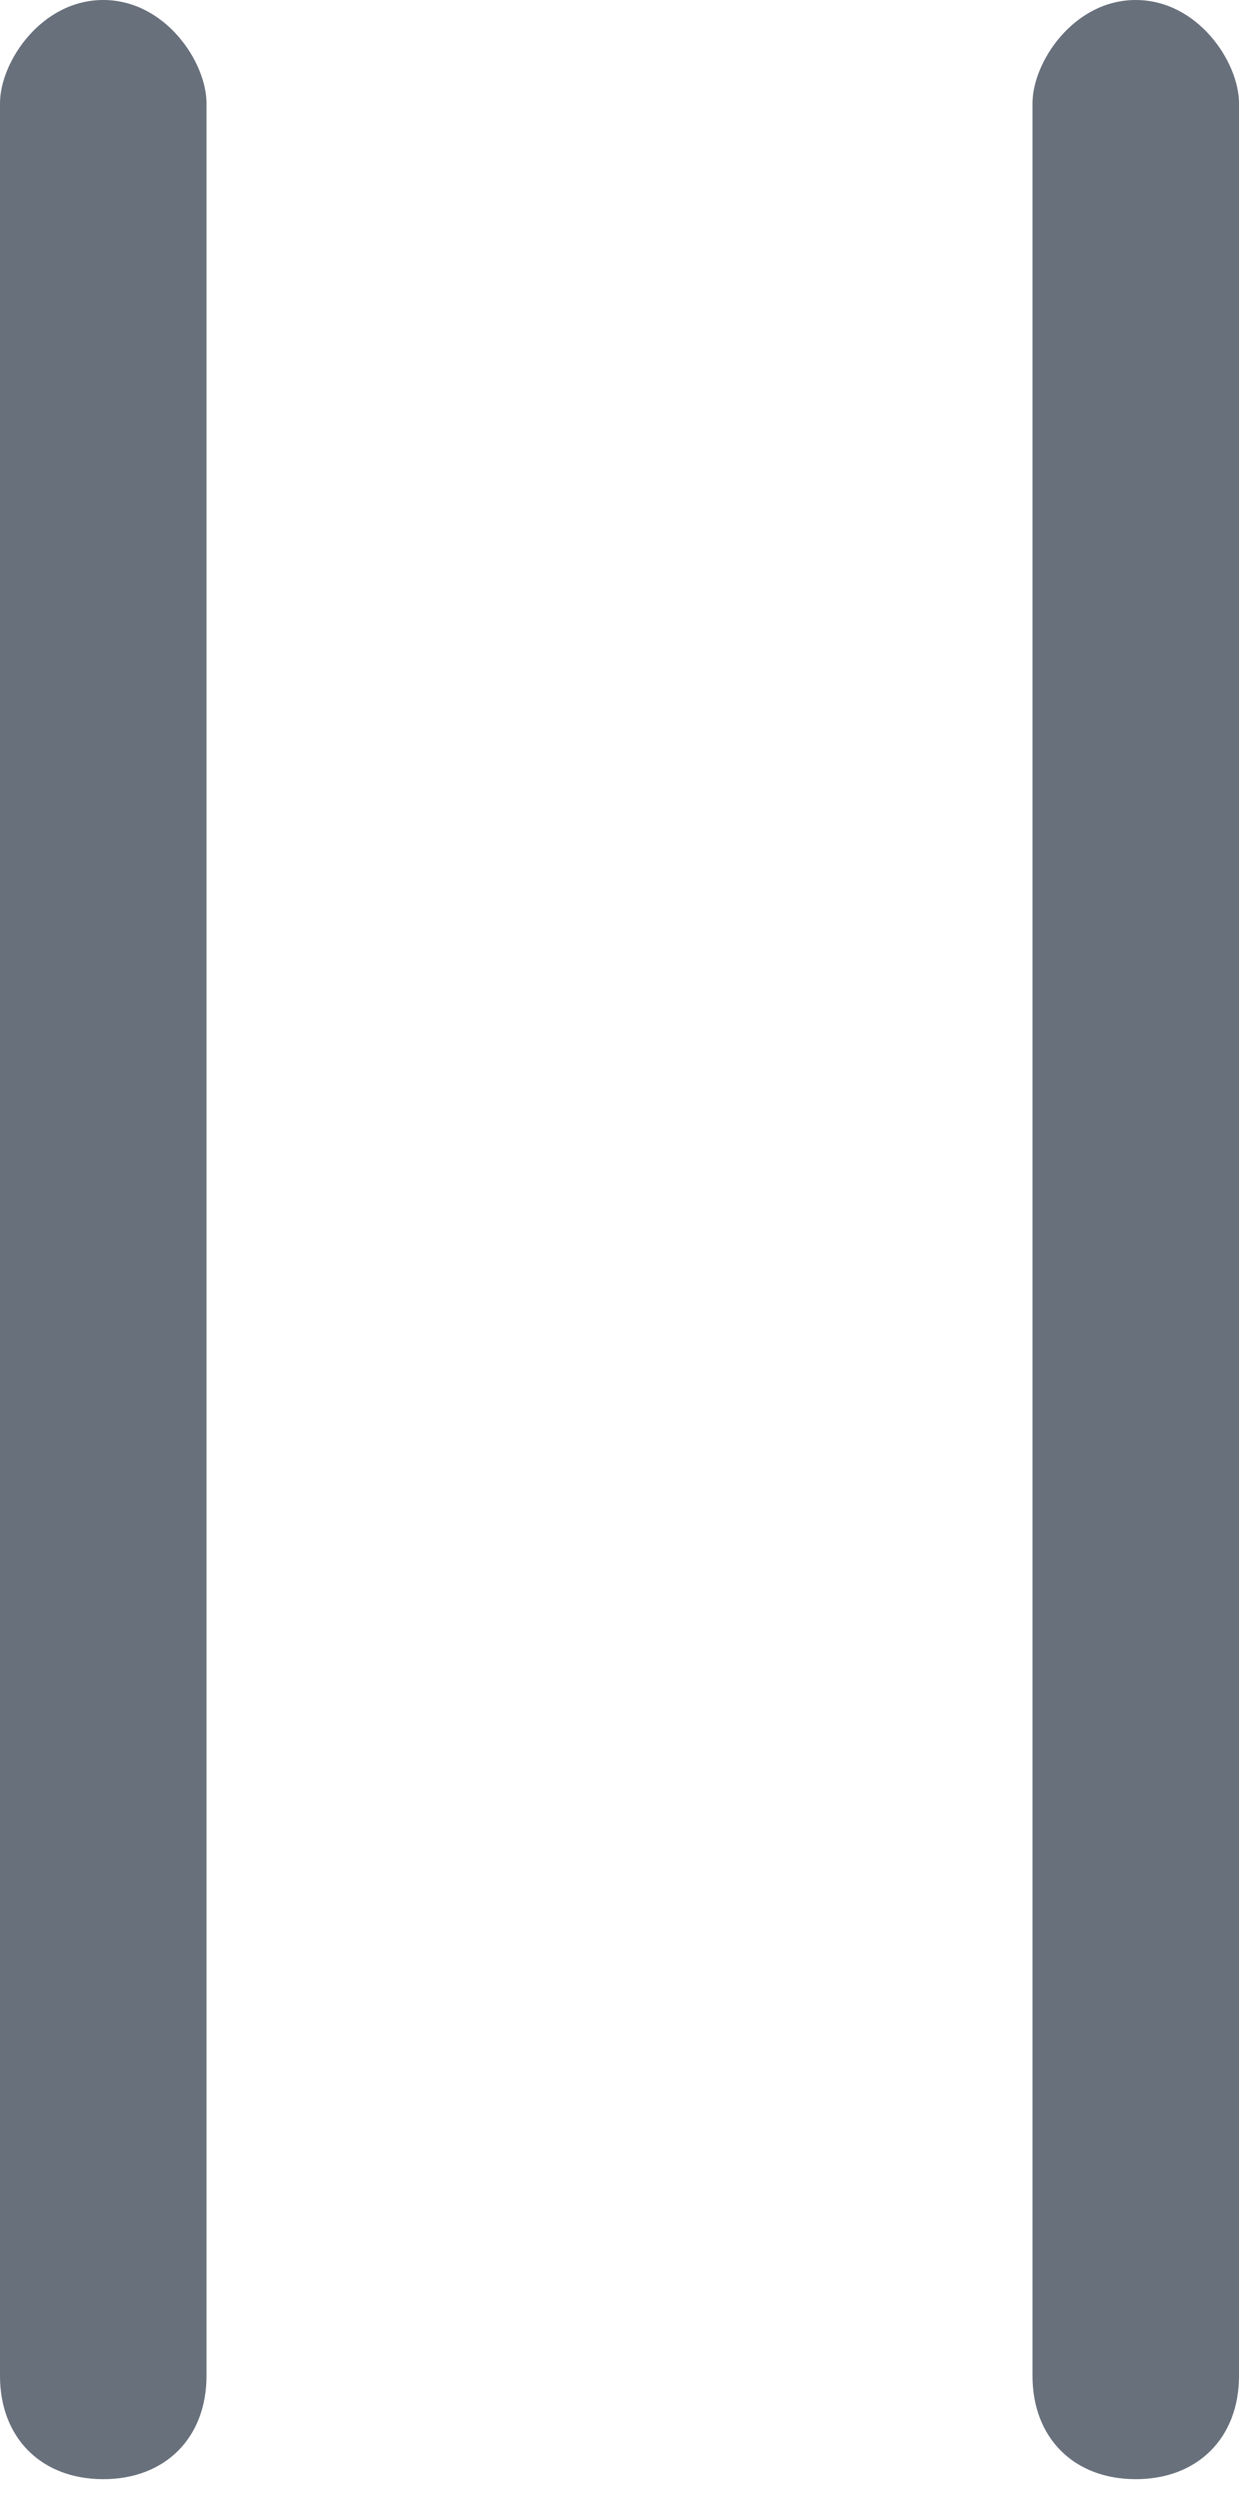 <?xml version="1.0" encoding="utf-8"?>
<!-- Generator: Adobe Illustrator 24.1.2, SVG Export Plug-In . SVG Version: 6.00 Build 0)  -->
<svg version="1.1" id="Layer_1" xmlns="http://www.w3.org/2000/svg" xmlns:xlink="http://www.w3.org/1999/xlink" x="0px" y="0px"
	 viewBox="0 0 6 12.1" style="enable-background:new 0 0 6 12.1;" xml:space="preserve">
<style type="text/css">
	.st0{fill:#68707C;}
</style>
<g>
	<path class="st0" d="M0.5,12C0.2,12,0,11.8,0,11.5v-11C0,0.3,0.2,0,0.5,0S1,0.3,1,0.5v11C1,11.8,0.8,12,0.5,12z"/>
</g>
<g>
	<path class="st0" d="M5.5,12C5.2,12,5,11.8,5,11.5v-11C5,0.3,5.2,0,5.5,0S6,0.3,6,0.5v11C6,11.8,5.8,12,5.5,12z"/>
</g>
</svg>
